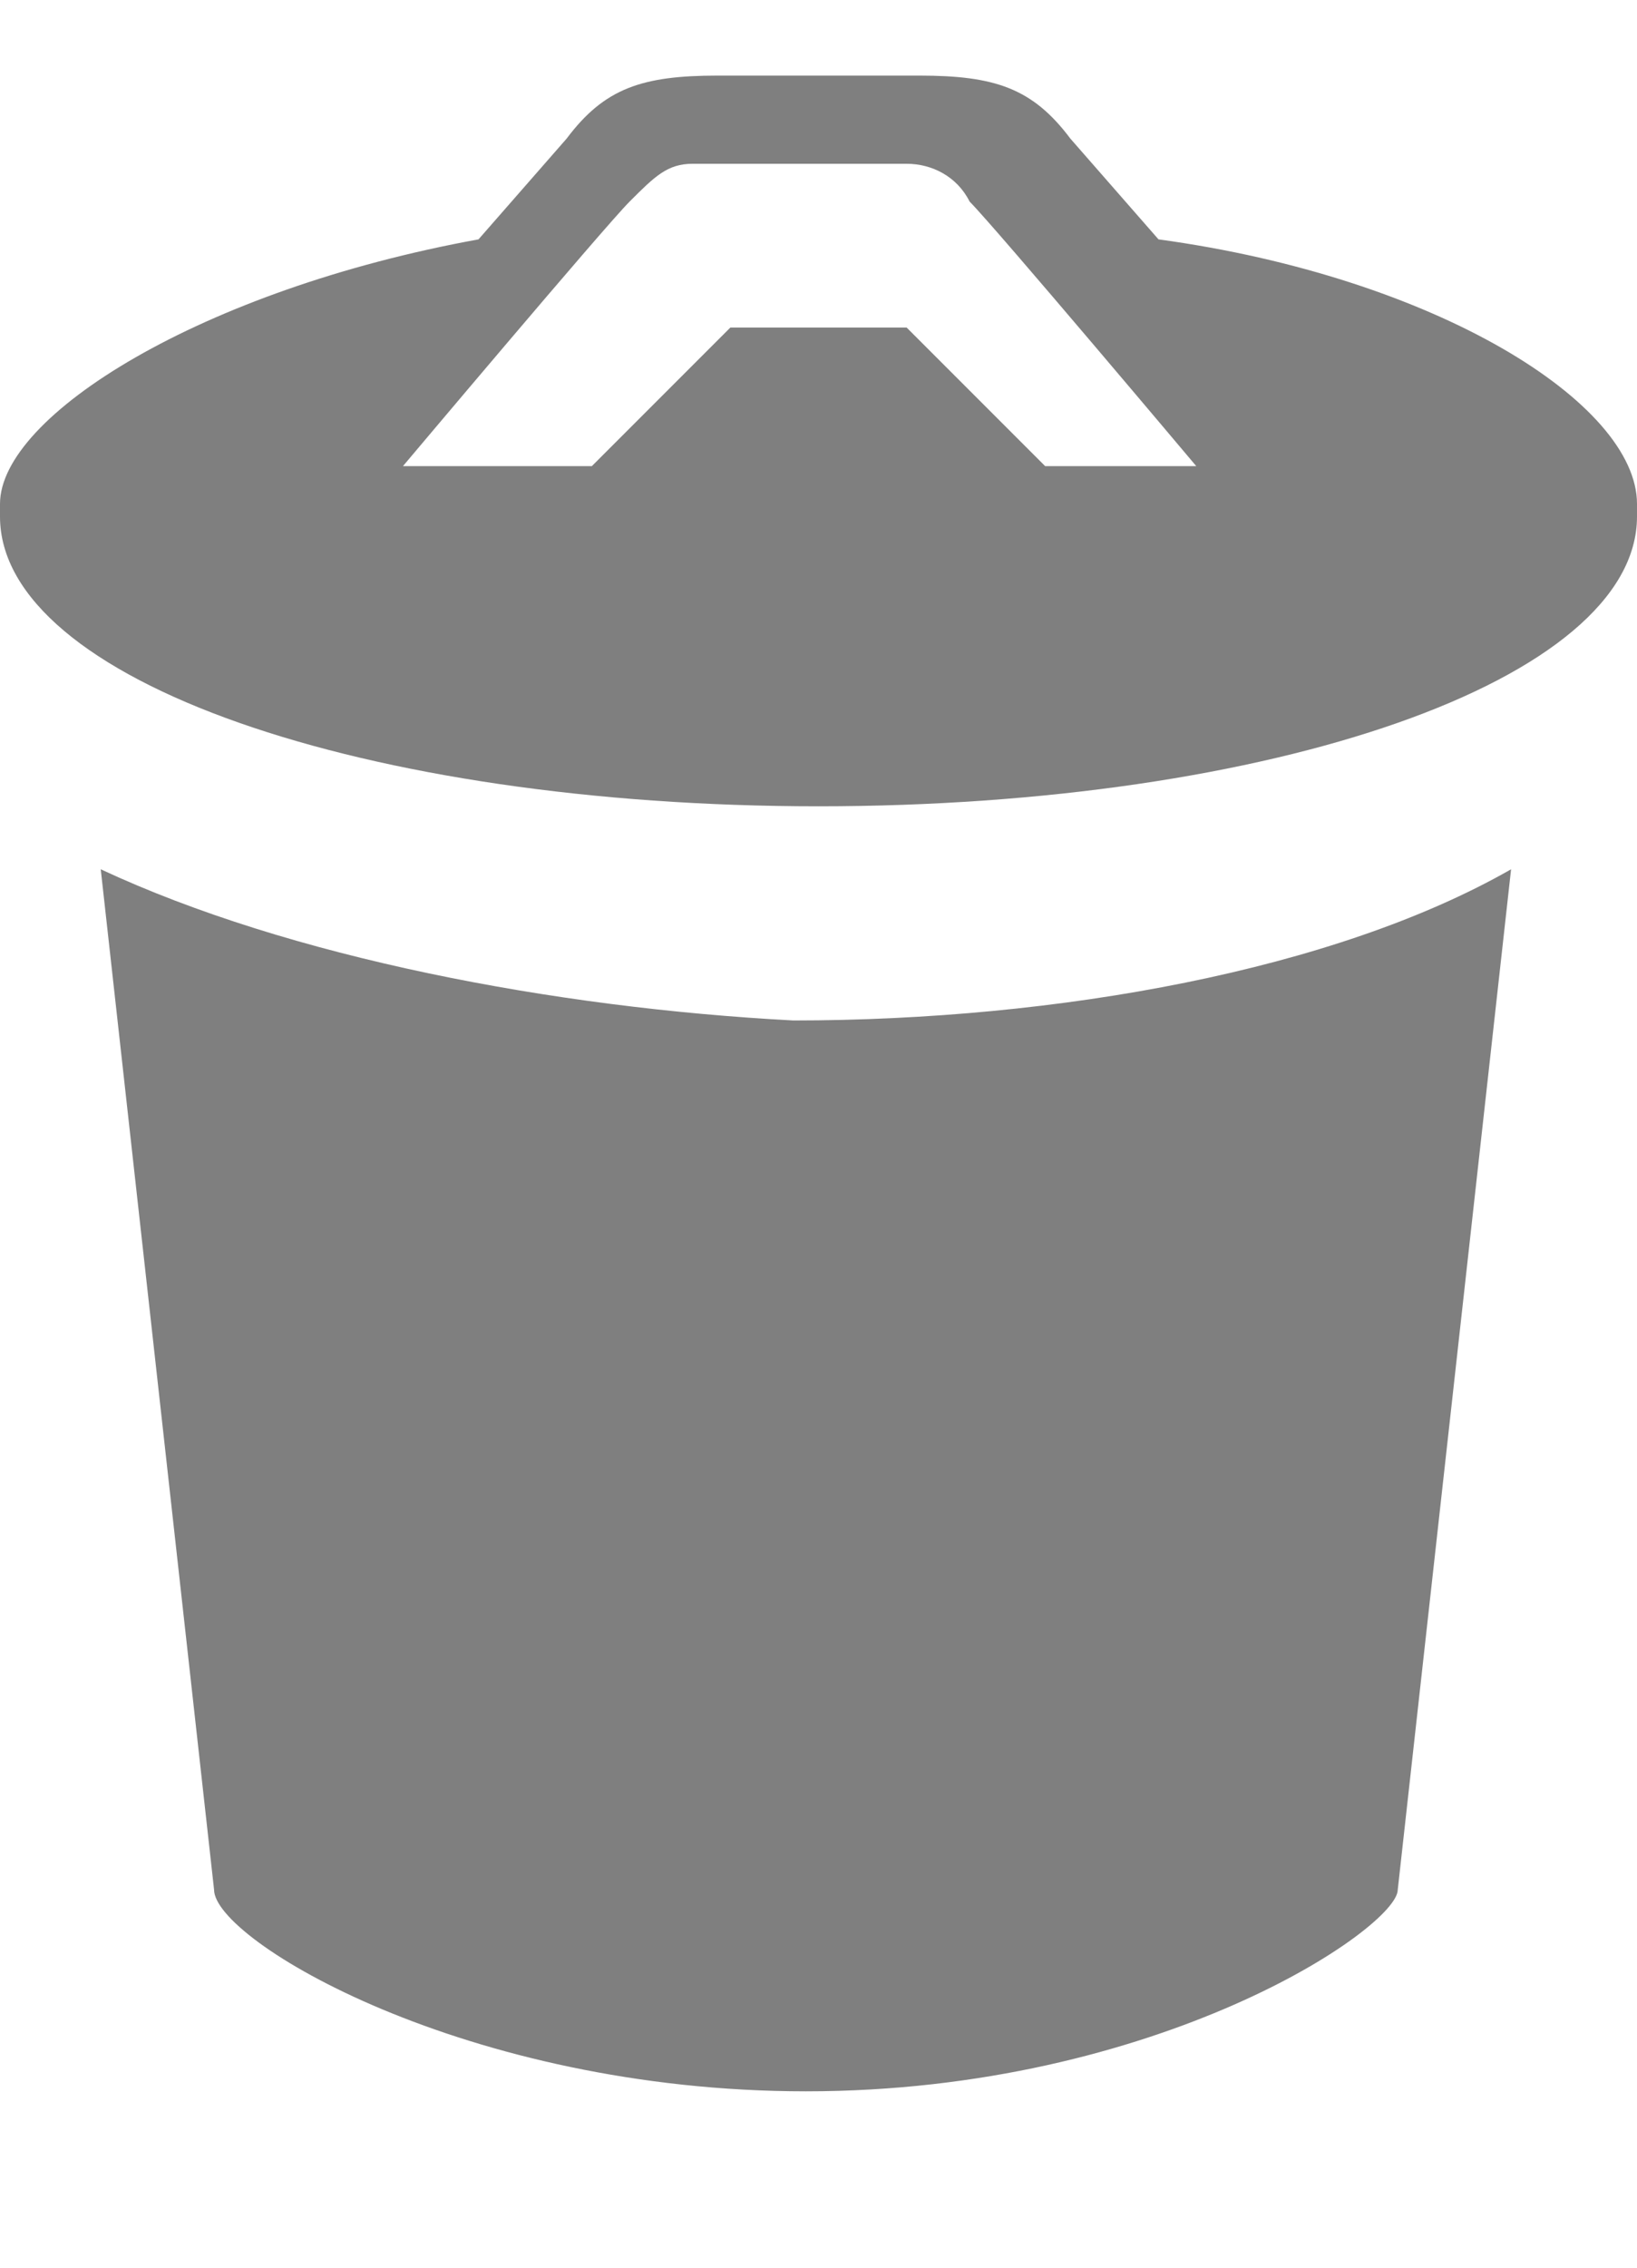 <?xml version="1.0" encoding="utf-8"?>
<!-- Generator: Adobe Illustrator 18.0.0, SVG Export Plug-In . SVG Version: 6.00 Build 0)  -->
<!DOCTYPE svg PUBLIC "-//W3C//DTD SVG 1.1//EN" "http://www.w3.org/Graphics/SVG/1.1/DTD/svg11.dtd">
<svg version="1.1" id="Layer_1" xmlns:sketch="http://www.bohemiancoding.com/sketch/ns"
	 xmlns="http://www.w3.org/2000/svg" xmlns:xlink="http://www.w3.org/1999/xlink" x="0px" y="0px" viewBox="0 0 13 18"
	 enable-background="new 0 0 13 18" xml:space="preserve">
<title>Fill 238</title>
<desc>Created with Sketch.</desc>
<g id="Comps" sketch:type="MSPage">
	
		<g id="Table-_x28_Selected_x29_-_x5B_AL-2014-08-04_x5D_" transform="translate(-308, -174)" sketch:type="MSArtboardGroup">
		<path id="Fill-238" sketch:type="MSShapeGroup" fill-opacity="0.5" d="M316.3,177.7l-1.1-1.1h-1.4l-1.1,1.1h-1.5
			c0,0,1.6-1.9,1.8-2.1c0.2-0.2,0.3-0.3,0.5-0.3h1.7c0.2,0,0.4,0.1,0.5,0.3c0.2,0.2,1.8,2.1,1.8,2.1H316.3L316.3,177.7z
			 M317.2,175.9l-0.7-0.8c-0.3-0.4-0.6-0.5-1.2-0.5h-1.6c-0.6,0-0.9,0.1-1.2,0.5l-0.7,0.8c-2.2,0.4-3.8,1.4-3.8,2.1v0.1
			c0,1.3,2.9,2.3,6.5,2.3c3.6,0,6.5-1,6.5-2.3V178C321,177.2,319.4,176.2,317.2,175.9L317.2,175.9z M308.8,180.9l0.9,8.1
			c0,0.4,2,1.6,4.7,1.6c2.8,0,4.7-1.3,4.7-1.6l0.9-8.1c-1.4,0.8-3.6,1.2-5.7,1.2C312.4,182,310.3,181.6,308.8,180.9L308.8,180.9z"/>
	</g>
</g>
</svg>
